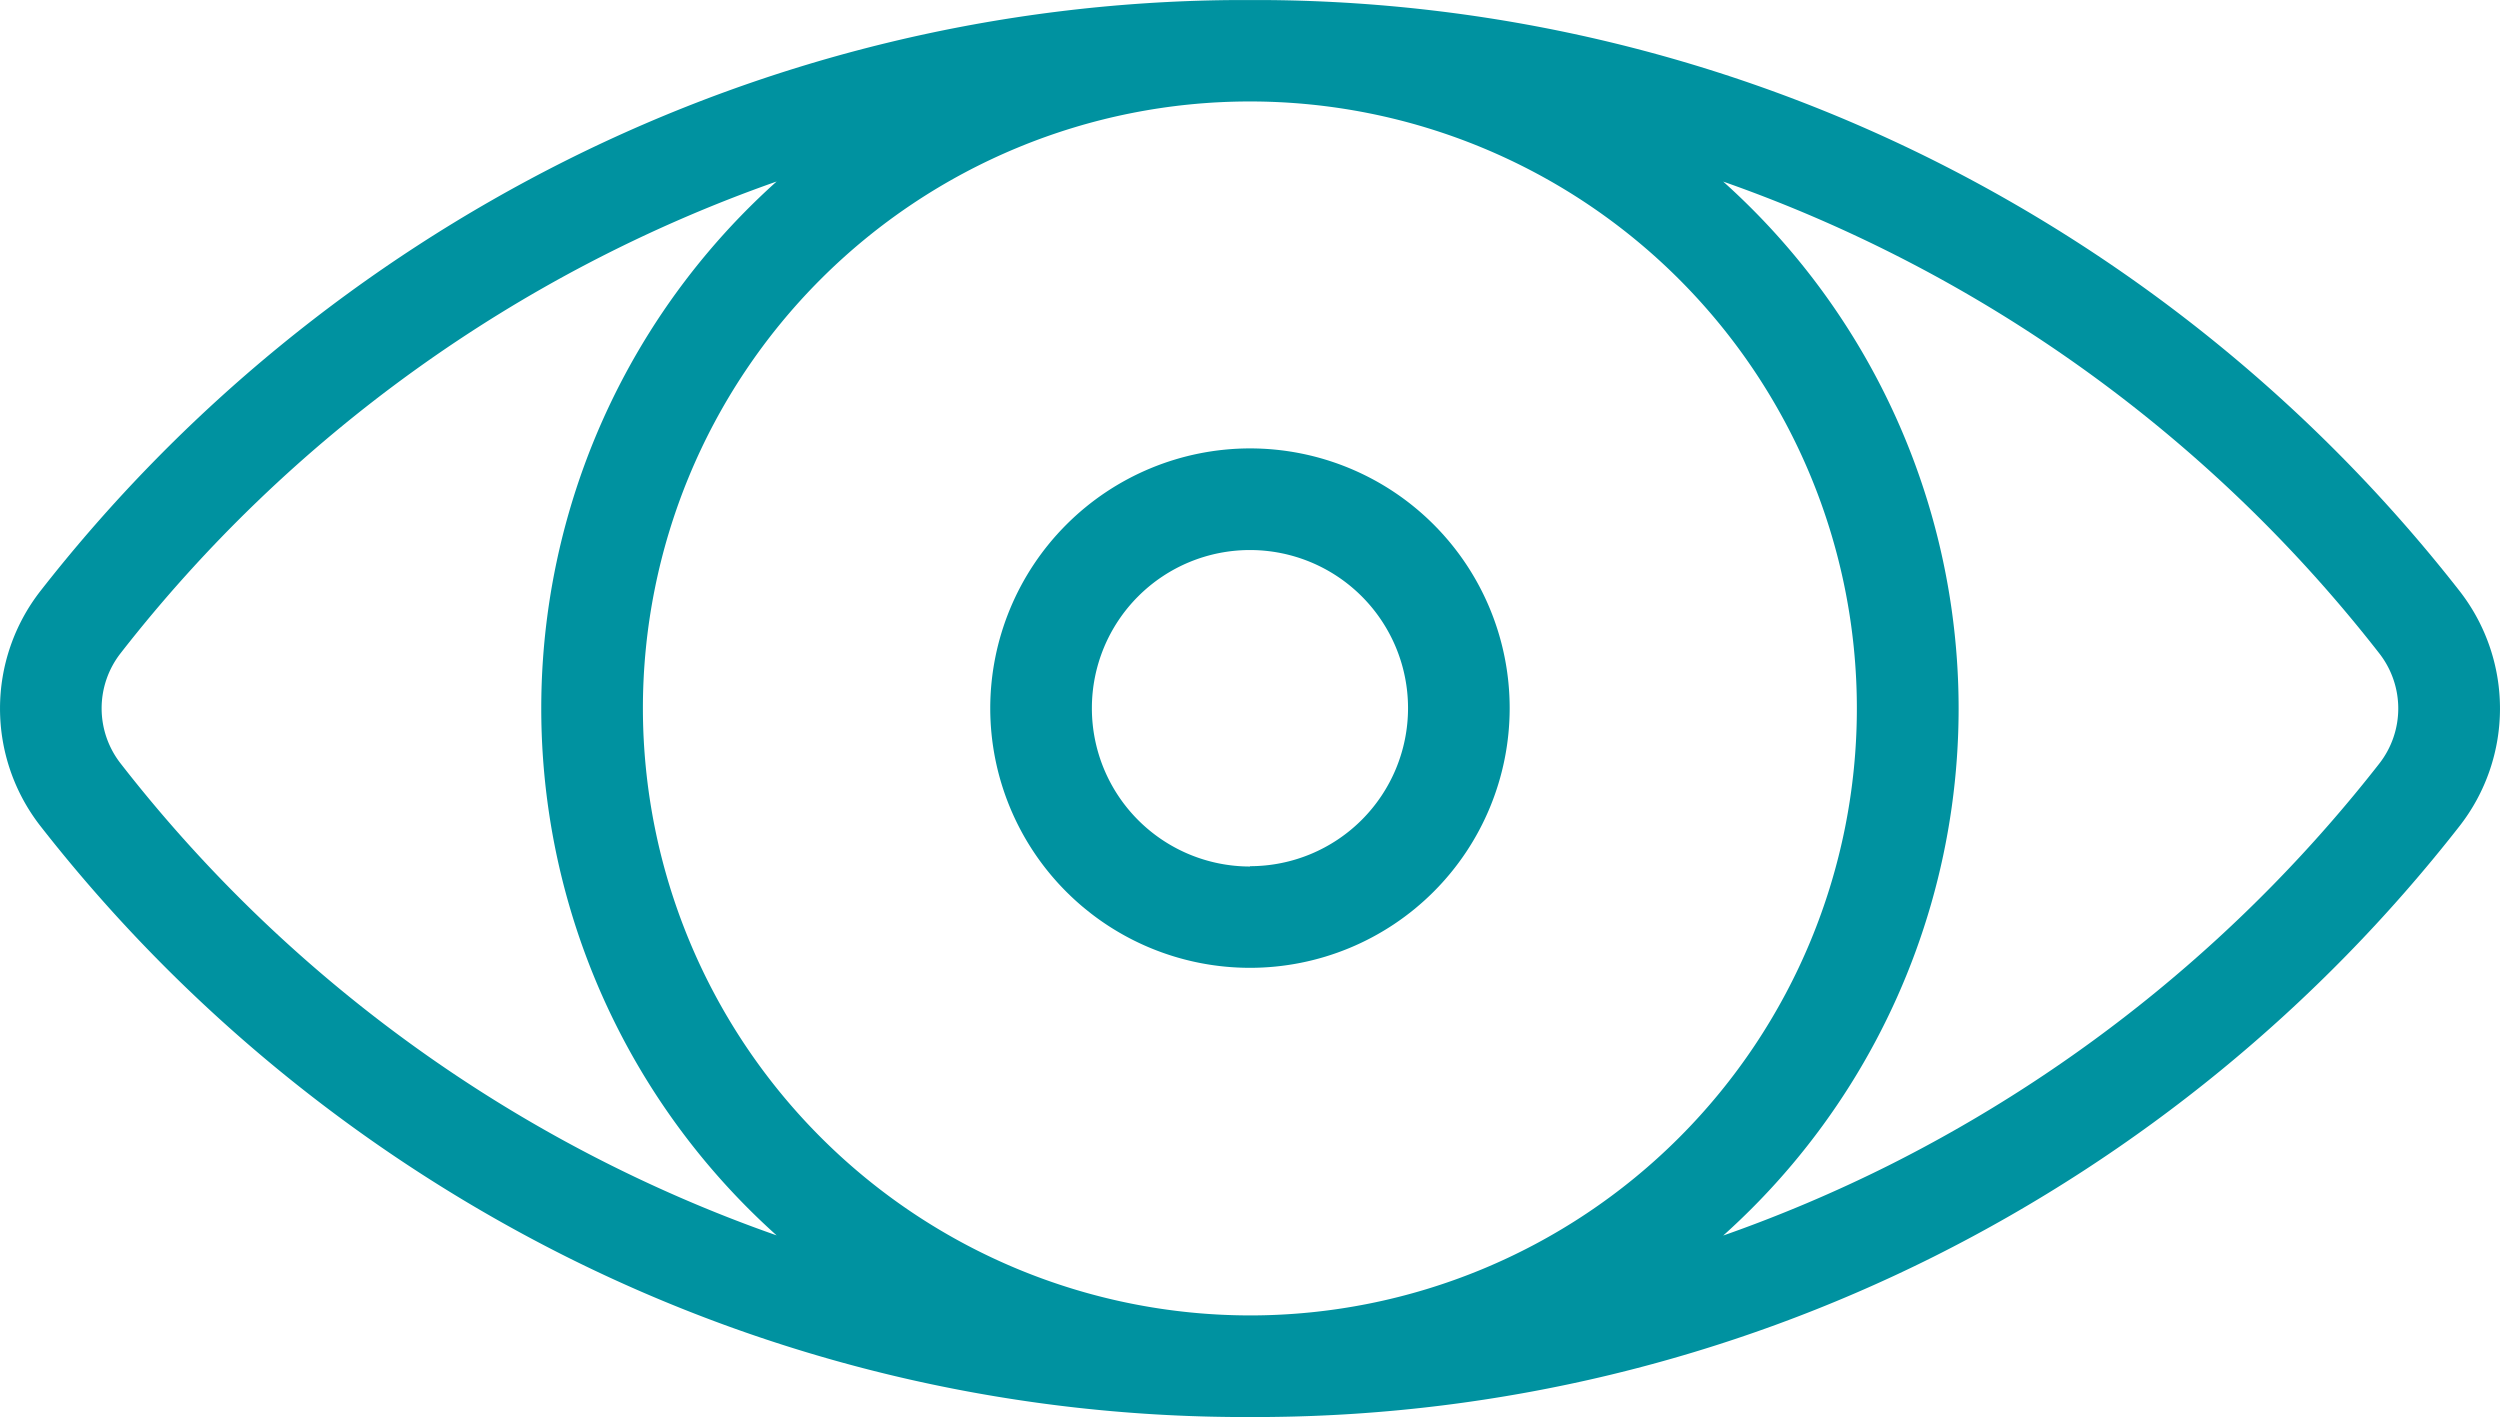 <svg xmlns="http://www.w3.org/2000/svg" width="30.207" height="17.121" viewBox="0 0 30.207 17.121">
  <g id="eye" transform="translate(0 0)">
    <g id="Group_160" data-name="Group 160" transform="translate(0 0)">
      <g id="Group_159" data-name="Group 159">
        <path id="Path_266" data-name="Path 266" d="M.488,118.036a18.7,18.7,0,0,1,6.35-5.2,18.321,18.321,0,0,1,8.03-1.938c.078,0,.389,0,.467,0a18.322,18.322,0,0,1,8.03,1.938,18.7,18.7,0,0,1,6.35,5.2,2.309,2.309,0,0,1,0,2.844,18.7,18.7,0,0,1-6.35,5.2,18.321,18.321,0,0,1-8.03,1.938c-.078,0-.389,0-.467,0a18.322,18.322,0,0,1-8.03-1.938,18.7,18.7,0,0,1-6.35-5.2A2.309,2.309,0,0,1,.488,118.036Zm22.328,6.944a17.461,17.461,0,0,0,5.93-4.856,1.082,1.082,0,0,0,0-1.333,17.333,17.333,0,0,0-7.927-5.7,8.549,8.549,0,0,1,0,12.735A17.33,17.33,0,0,0,22.816,124.98ZM15.1,126.791a7.334,7.334,0,1,0-7.334-7.334A7.342,7.342,0,0,0,15.1,126.791ZM1.457,120.124a17.3,17.3,0,0,0,7.925,5.7,8.549,8.549,0,0,1,0-12.734,17.342,17.342,0,0,0-7.927,5.7A1.082,1.082,0,0,0,1.457,120.124Z" transform="translate(0.002 -110.897)" fill="#0092a0"/>
      </g>
    </g>
    <g id="Group_162" data-name="Group 162" transform="translate(11.965 5.422)">
      <g id="Group_161" data-name="Group 161">
        <path id="Path_267" data-name="Path 267" d="M205.943,202.8a3.138,3.138,0,1,1-3.138,3.138A3.142,3.142,0,0,1,205.943,202.8Zm0,5.048a1.91,1.91,0,1,0-1.91-1.91A1.912,1.912,0,0,0,205.943,207.852Z" transform="translate(-202.805 -202.804)" fill="#0092a0"/>
      </g>
    </g>
  </g>
</svg>
